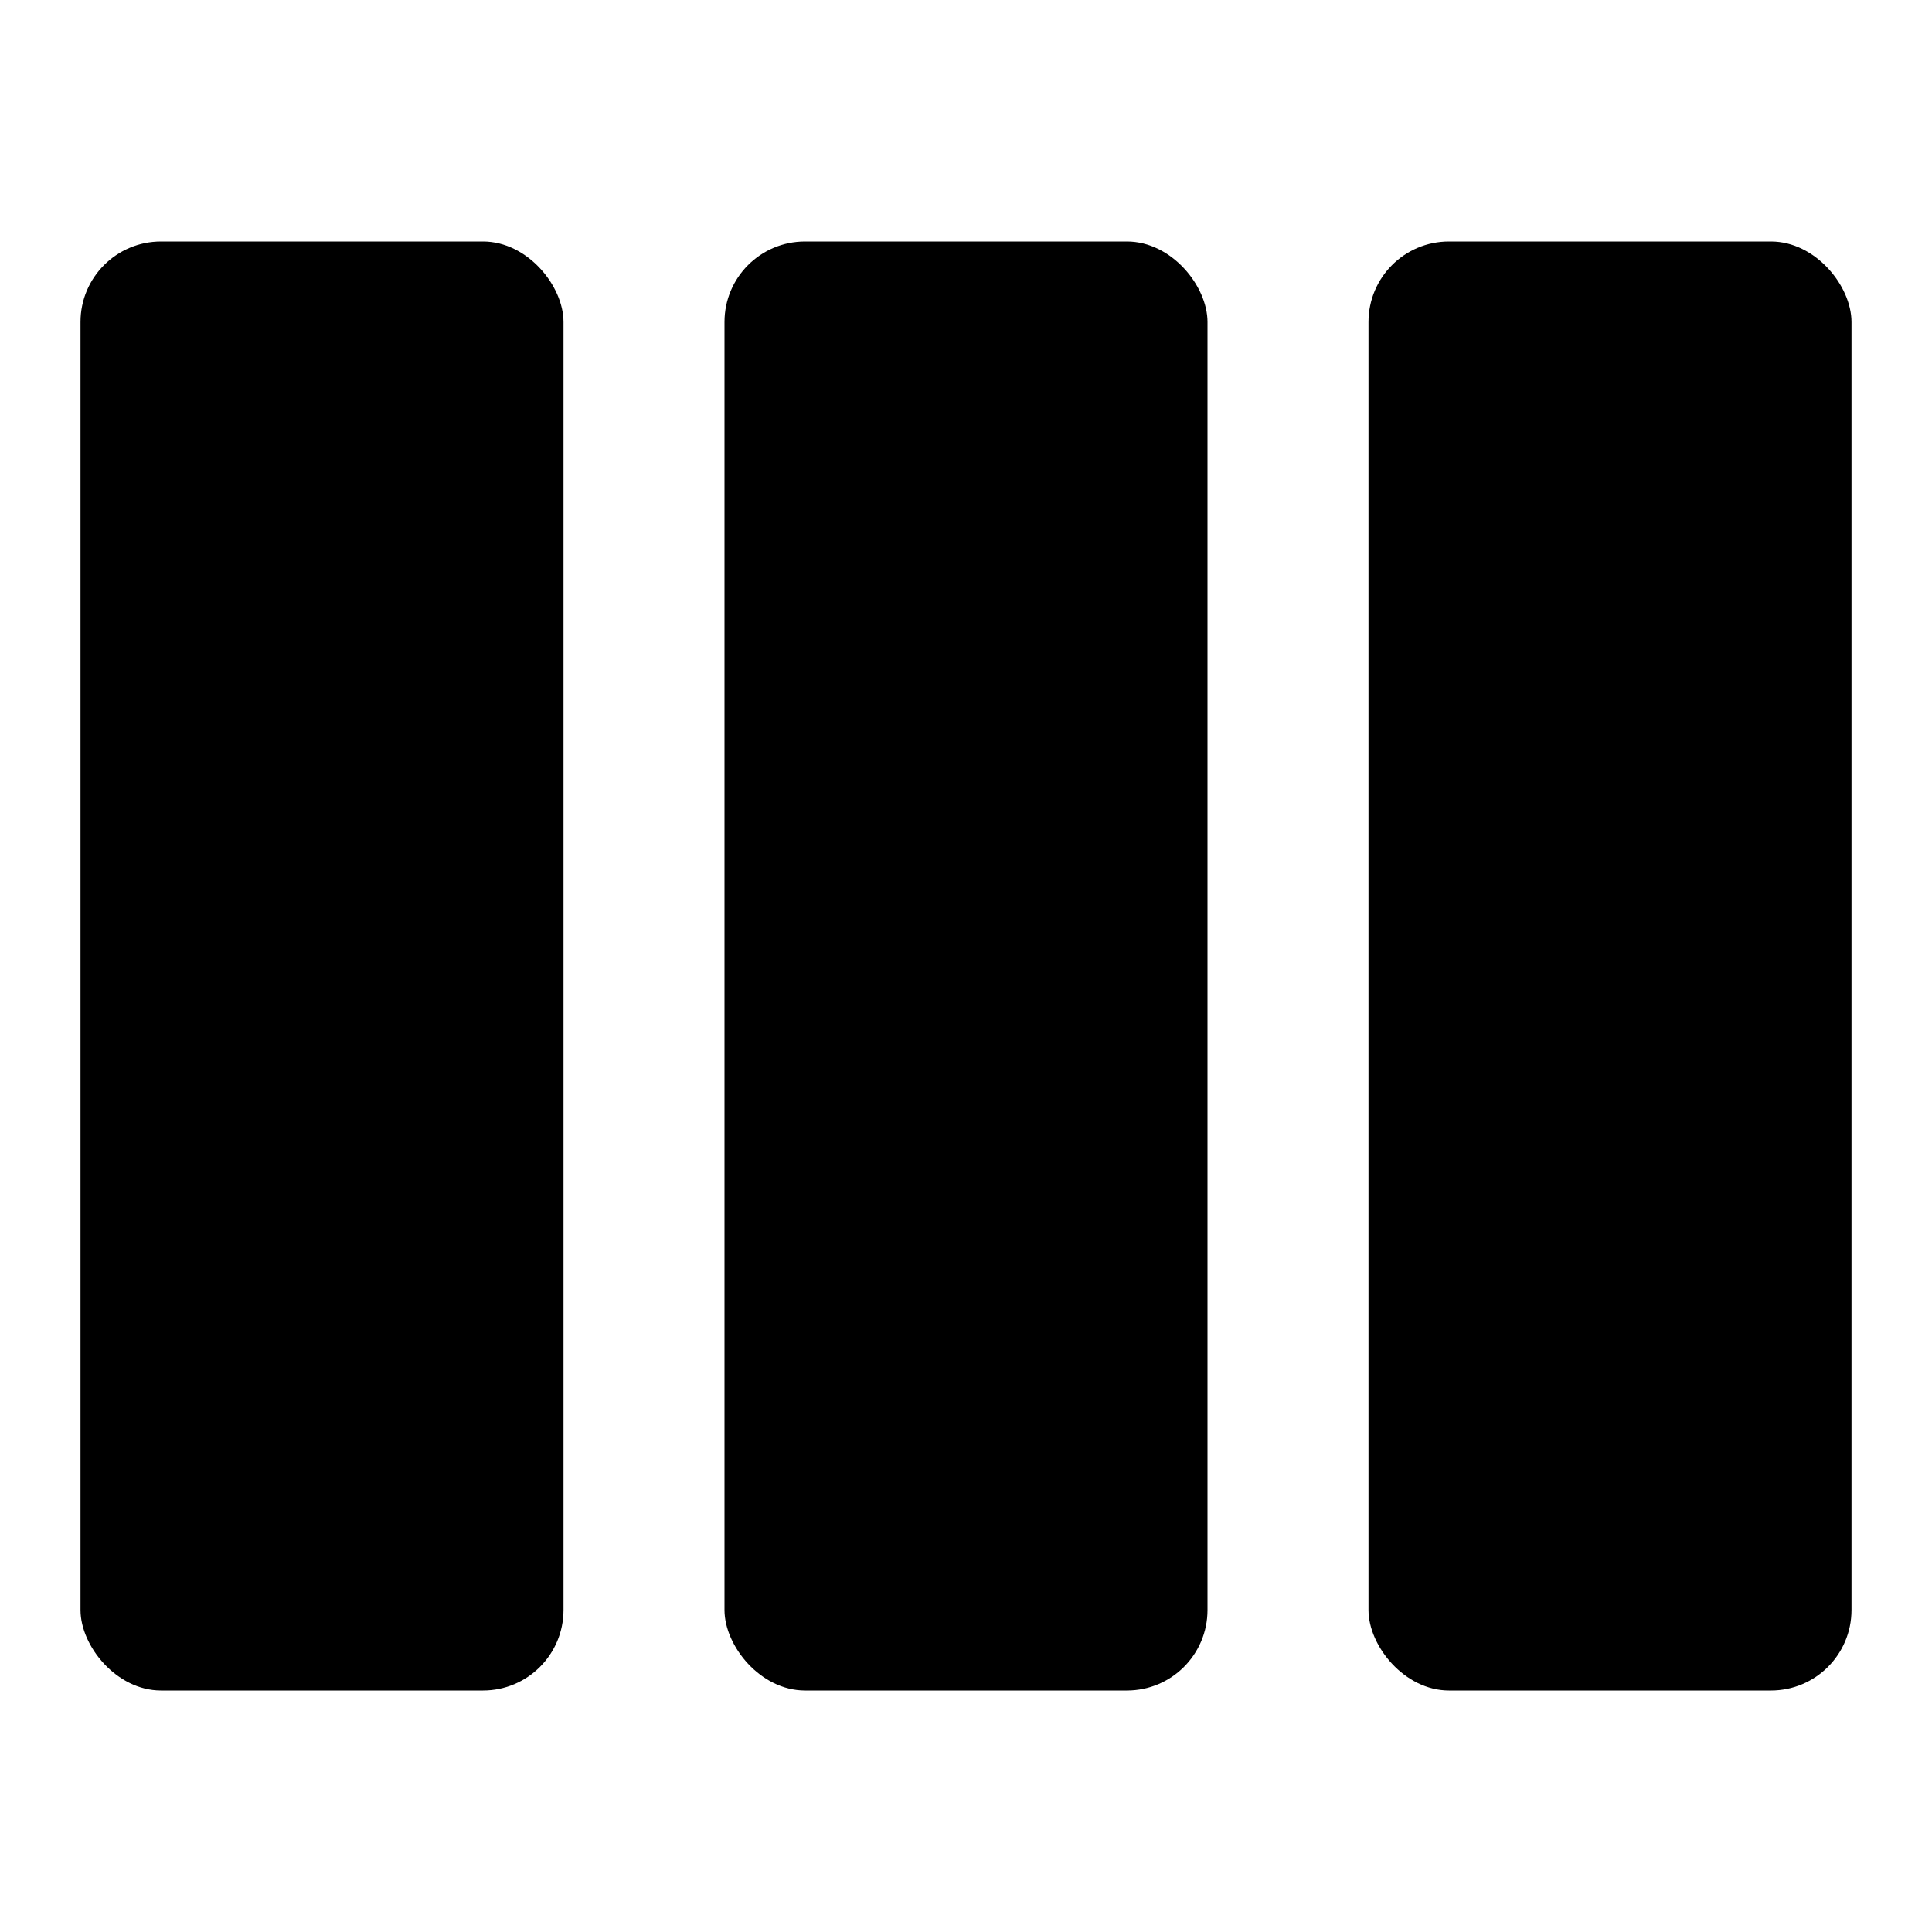 <svg width="24" height="24" viewBox="0 0 24 24" fill="none" xmlns="http://www.w3.org/2000/svg">
<rect x="1" y="3" width="6" height="18" rx="1" fill="black"/>
<rect x="9" y="3" width="6" height="18" rx="1" fill="black"/>
<rect x="17" y="3" width="6" height="18" rx="1" fill="black"/>
</svg>
